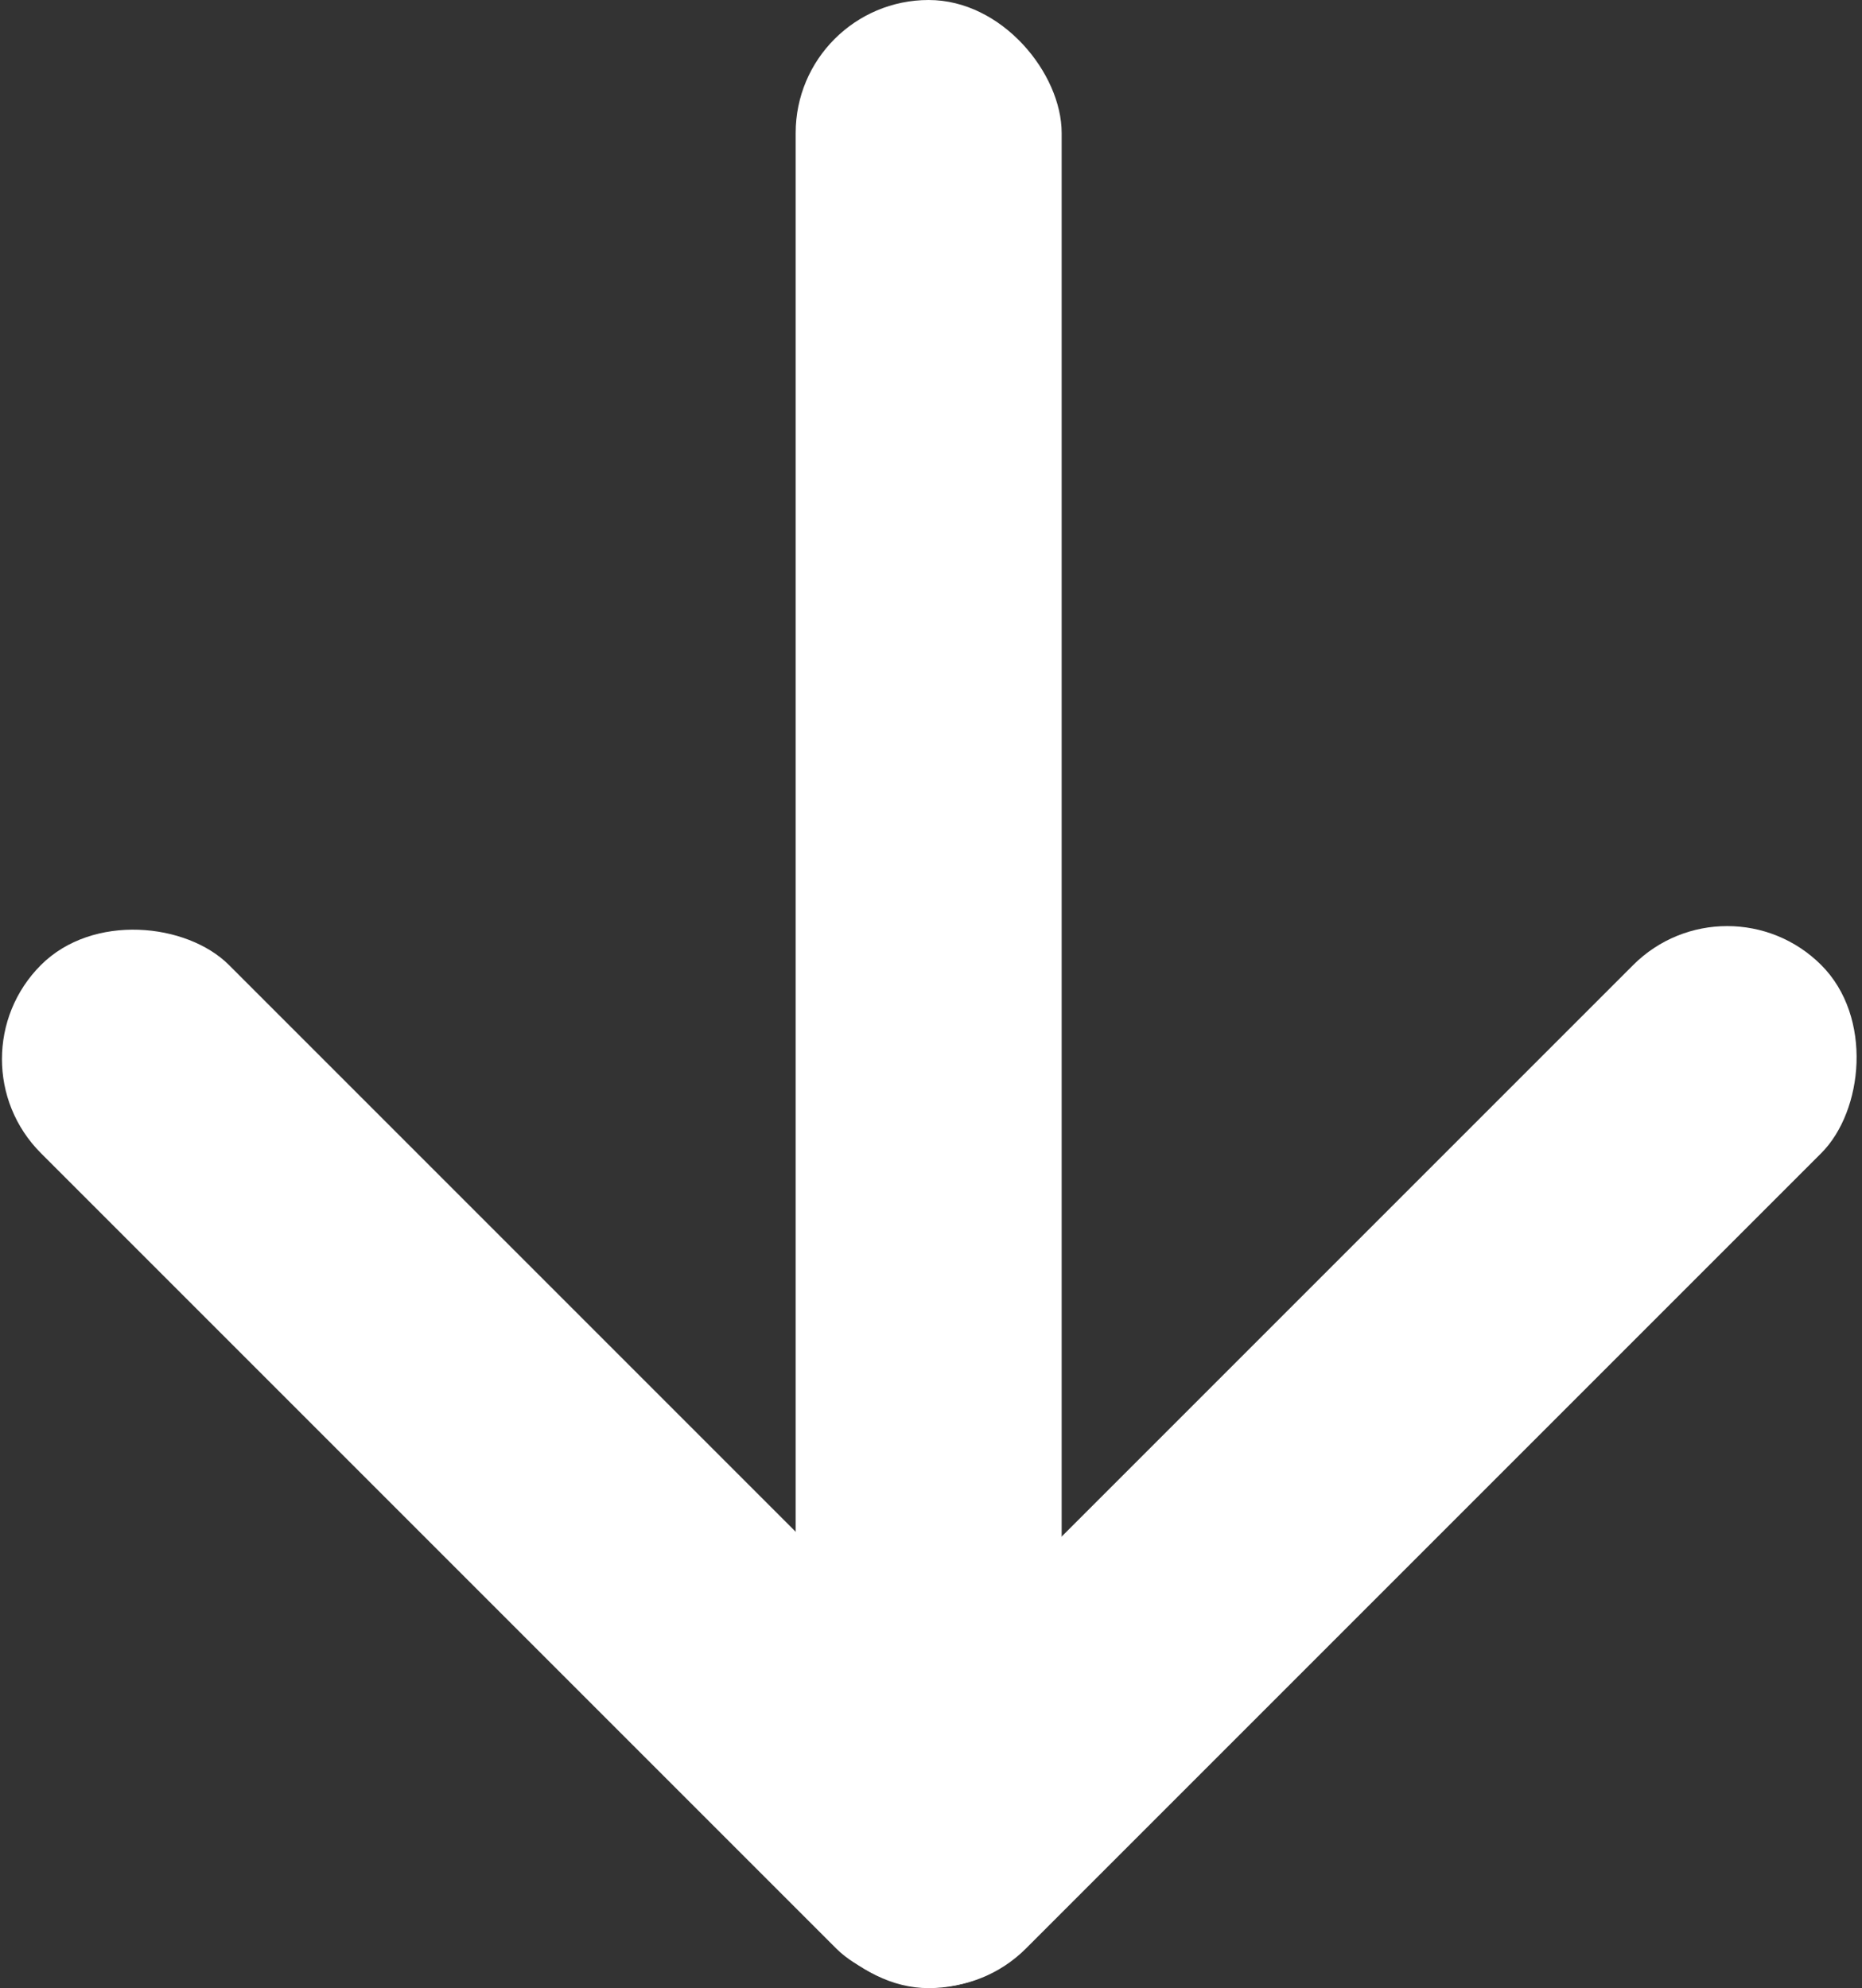 <svg xmlns="http://www.w3.org/2000/svg" viewBox="0 0 7.98 8.52"><rect x="0" y="0" width="7.98" height="8.52" fill="#333333" stroke="none"/><defs><style>.cls-1{fill:#fff;}</style></defs><title>Ресурс 2</title><g id="Слой_2" data-name="Слой 2"><g id="Слой_3" data-name="Слой 3"><rect class="cls-1" x="3.41" width="1.14" height="8.52" rx="0.57" ry="0.57"/><rect class="cls-1" x="5.13" y="3.26" width="1.14" height="5.96" rx="0.57" ry="0.57" transform="translate(6.08 -2.2) rotate(45)"/><rect class="cls-1" x="1.7" y="3.26" width="1.14" height="5.96" rx="0.57" ry="0.57" transform="translate(8.3 9.05) rotate(135)"/></g></g></svg>